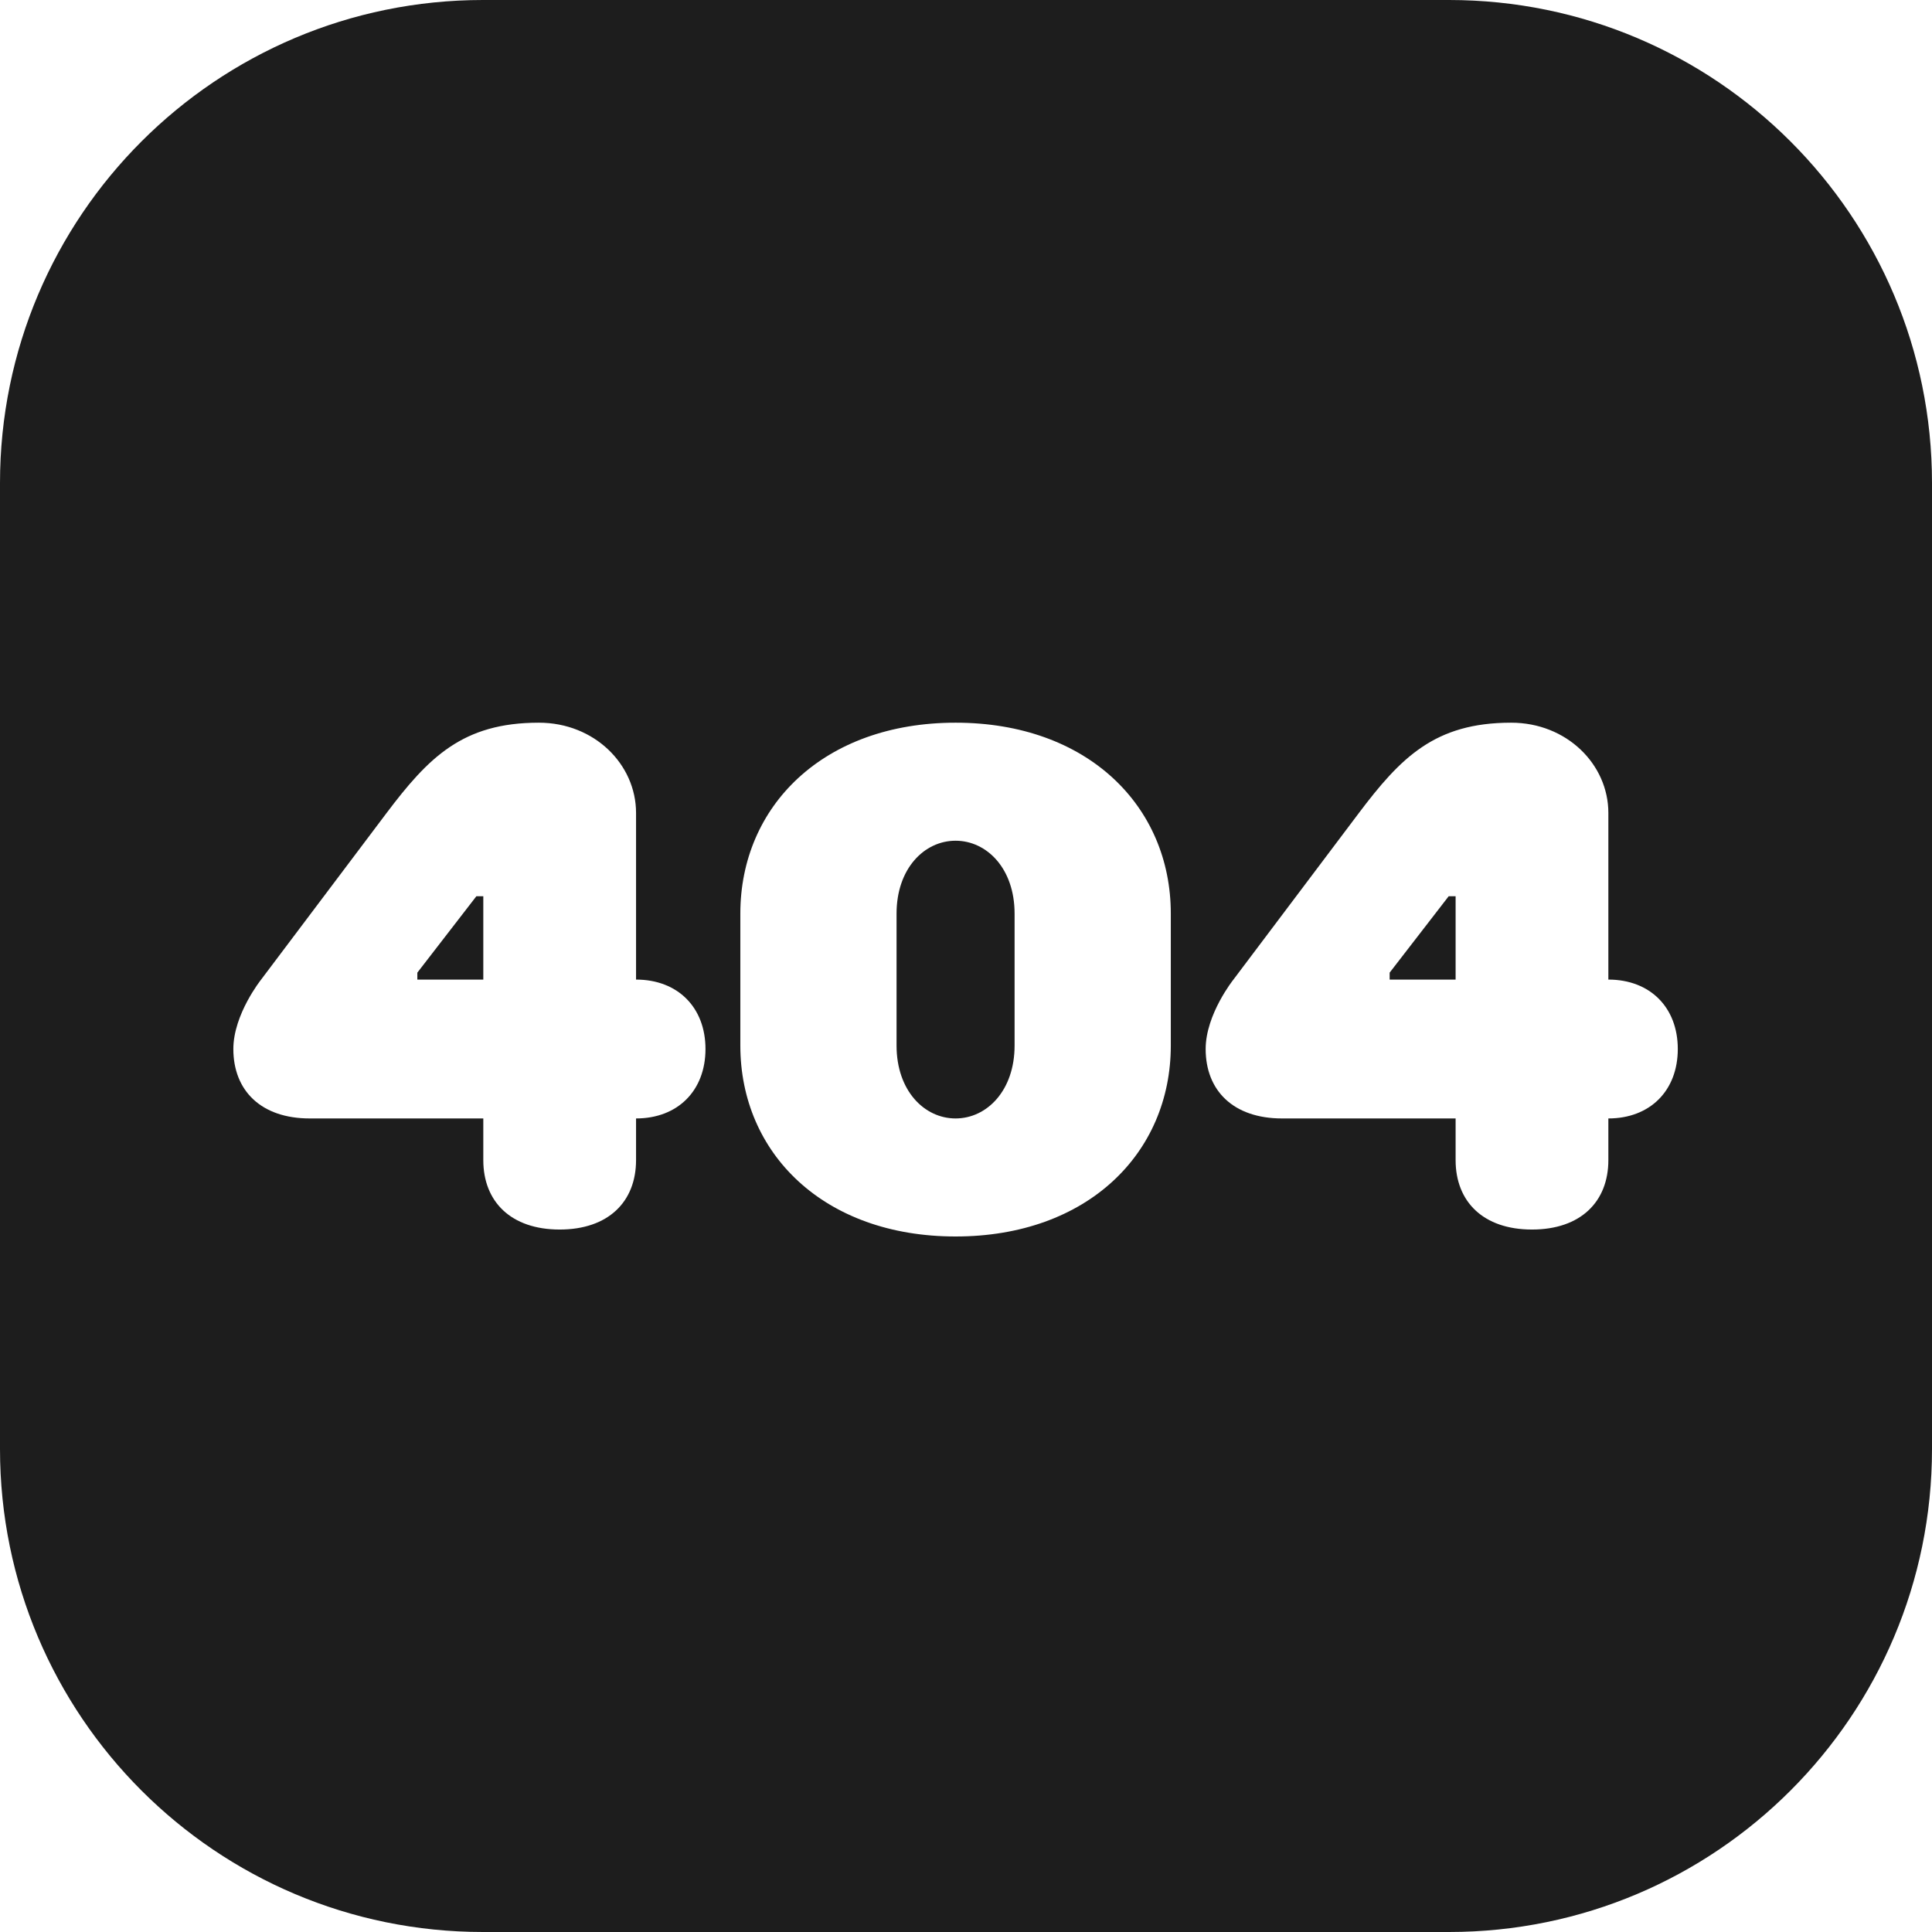 <svg width="128" height="128" viewBox="0 0 128 128" fill="none" xmlns="http://www.w3.org/2000/svg">
<path fill-rule="evenodd" clip-rule="evenodd" d="M32 0C14.327 0 0 14.327 0 32V96C0 113.673 14.327 128 32 128H96C113.673 128 128 113.673 128 96V32C128 14.327 113.673 0 96 0H32ZM42.14 76.86V74.1C44.9 74.1 46.74 72.26 46.74 69.5C46.74 66.74 44.9 64.9 42.14 64.9V53.86C42.14 50.64 39.38 47.88 35.7 47.88C30.64 47.88 28.386 50.18 25.58 53.906L17.3 64.9C17.3 64.9 15.46 67.2 15.46 69.5C15.46 72.26 17.3 74.1 20.52 74.1H32.02V76.86C32.02 79.62 33.86 81.46 37.08 81.46C40.3 81.46 42.14 79.62 42.14 76.86ZM32.02 64.9H27.65V64.44L31.56 59.38H32.02V64.9ZM63.309 55.7C65.379 55.7 67.219 57.54 67.219 60.53V69.27C67.219 72.26 65.379 74.1 63.309 74.1C61.239 74.1 59.399 72.26 59.399 69.27V60.53C59.399 57.54 61.239 55.7 63.309 55.7ZM49.049 60.53V69.27C49.049 76.4 54.569 81.92 63.309 81.92C72.049 81.92 77.569 76.4 77.569 69.27V60.53C77.569 53.4 72.049 47.88 63.309 47.88C54.569 47.88 49.049 53.4 49.049 60.53ZM106.558 76.86V74.1C109.318 74.1 111.158 72.26 111.158 69.5C111.158 66.74 109.318 64.9 106.558 64.9V53.86C106.558 50.64 103.798 47.88 100.118 47.88C95.058 47.88 92.804 50.18 89.998 53.906L81.718 64.9C81.718 64.9 79.878 67.2 79.878 69.5C79.878 72.26 81.718 74.1 84.938 74.1H96.438V76.86C96.438 79.62 98.278 81.46 101.498 81.46C104.718 81.46 106.558 79.62 106.558 76.86ZM96.438 64.9H92.068V64.44L95.978 59.38H96.438V64.9Z" fill="#1D1D1D"/>
</svg>
